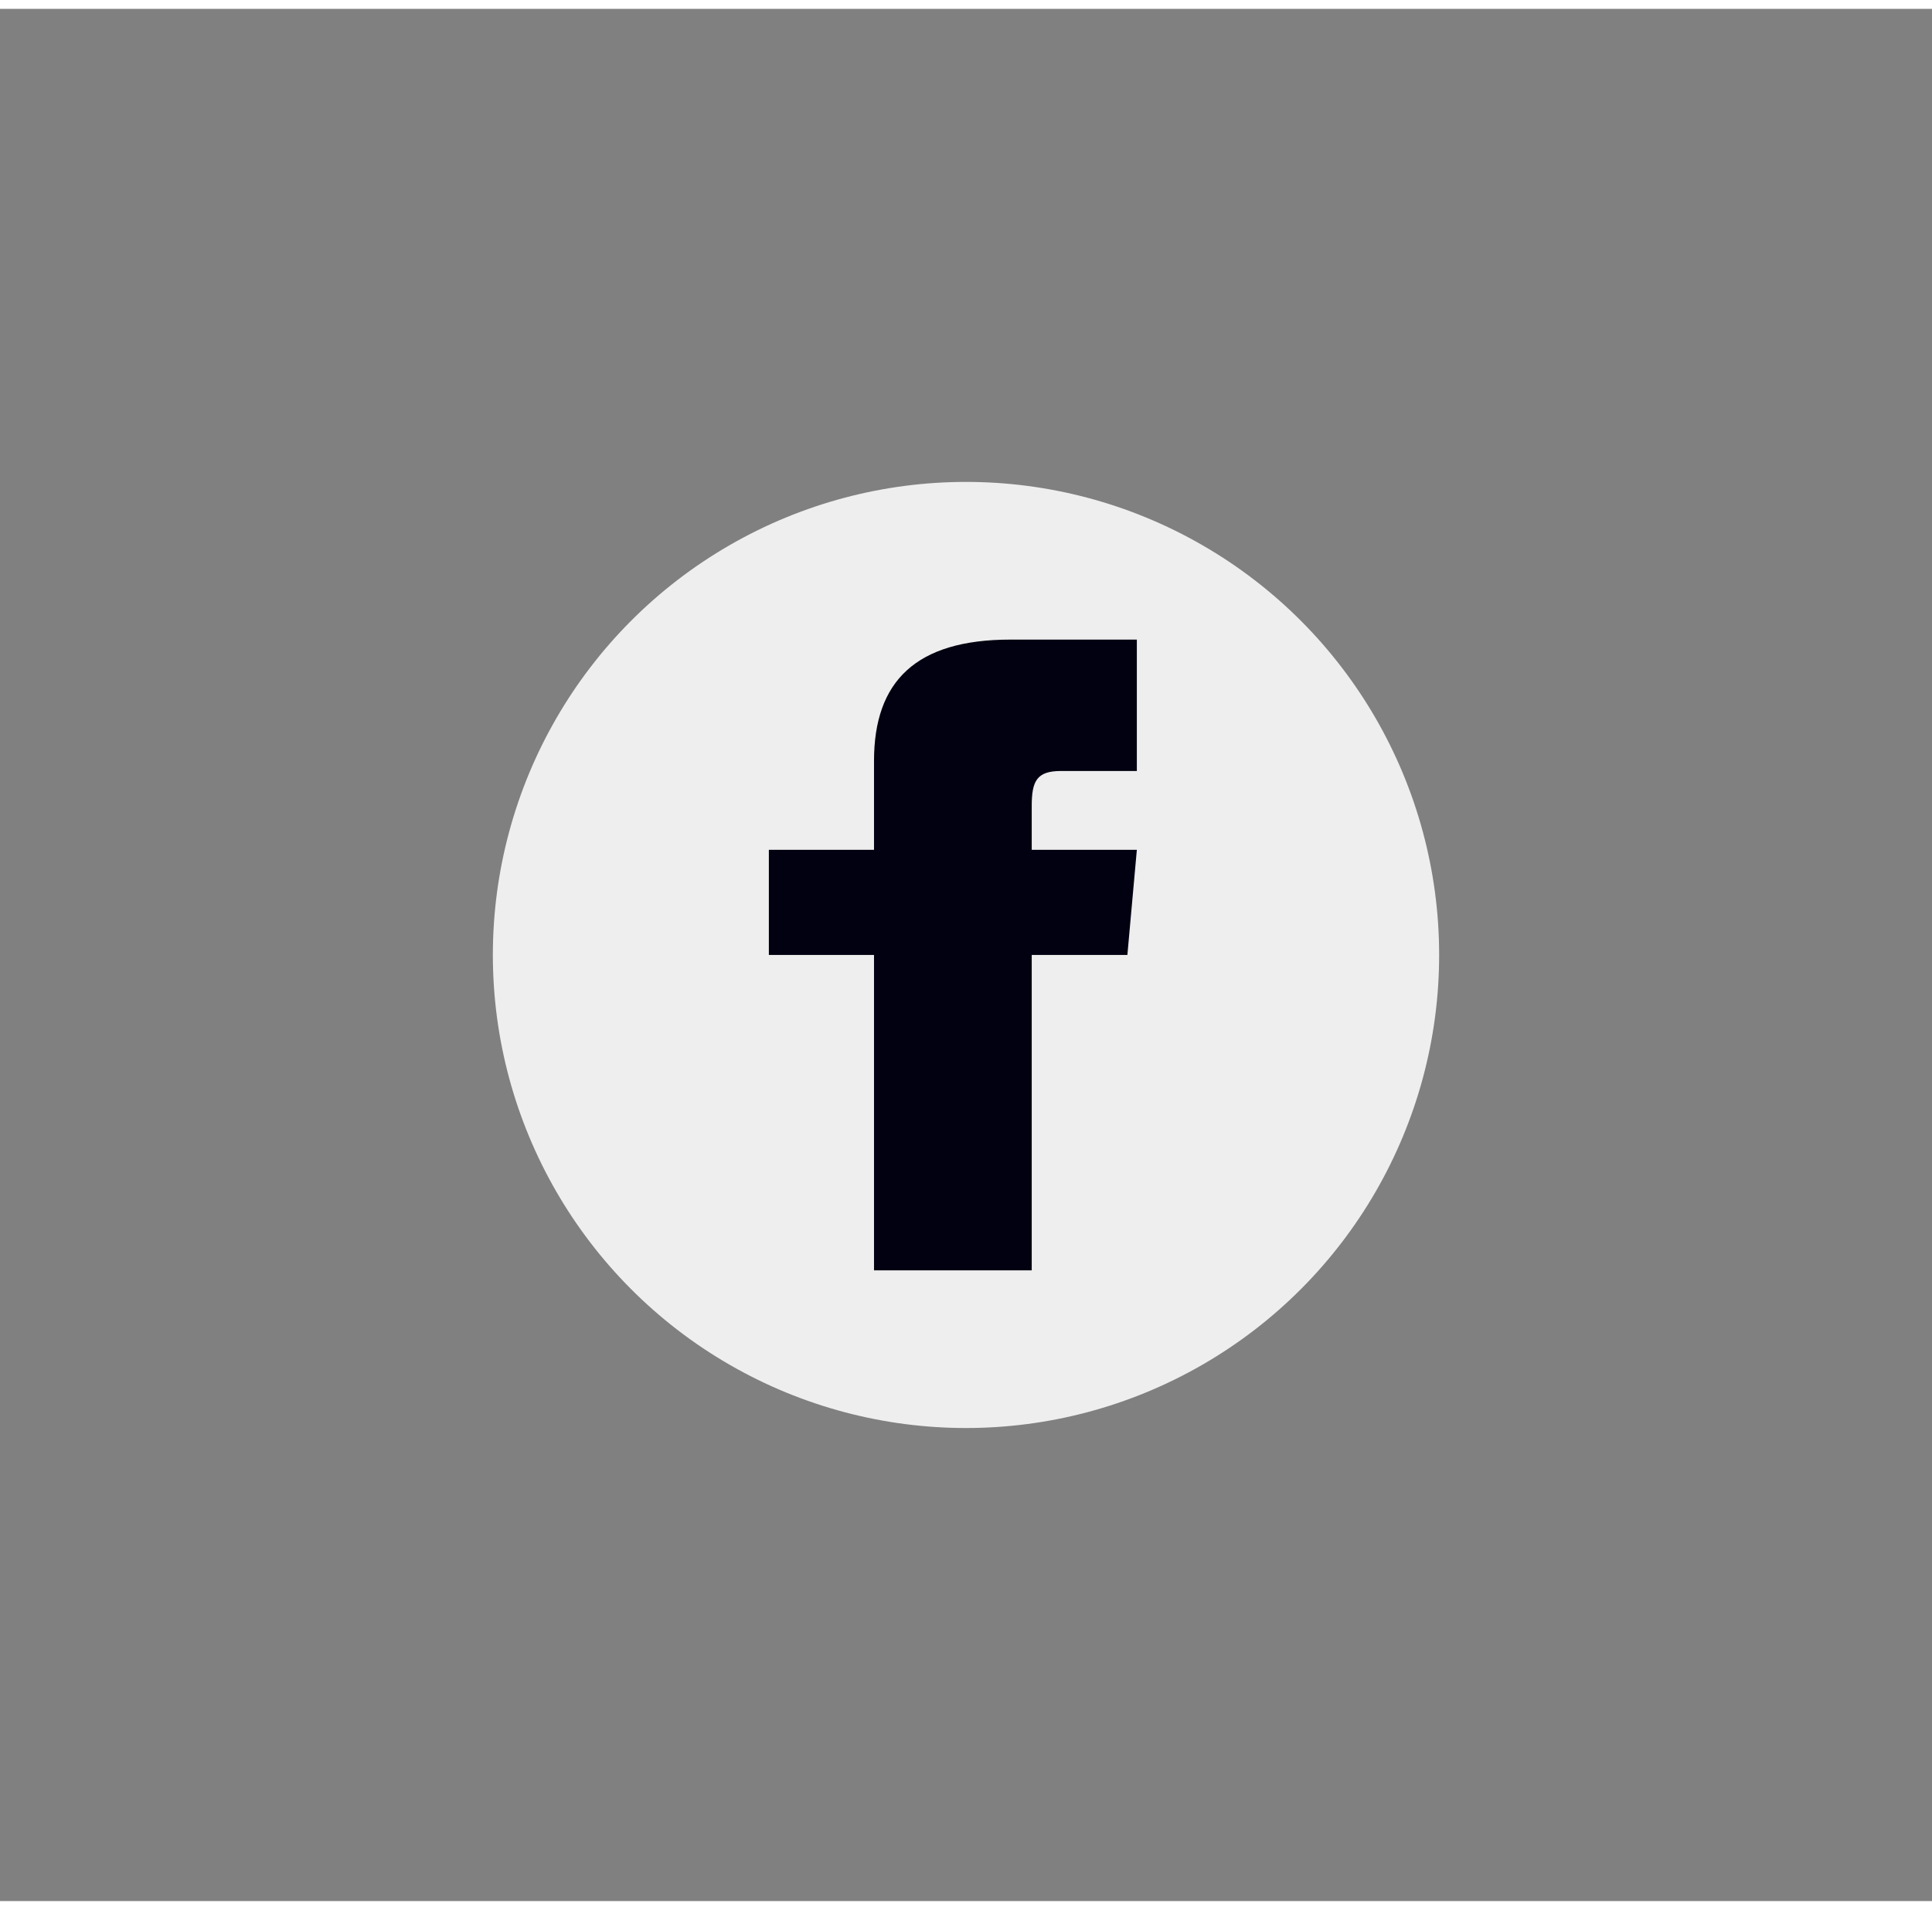 <svg width="89" height="88" viewBox="0 0 49 48" fill="none" xmlns="http://www.w3.org/2000/svg">
<rect x="0" y="0" width="49" height="48" fill="#808080" stroke="none"/>
<g id="Group 7870">
<circle id="Oval" cx="24.5" cy="24" r="12" fill="#EEEEEE"/>
<path id="facebook" d="M22.167 21.333H19.5V24H22.167V32H26.167V24H28.593L28.833 21.333H26.167V20.223C26.167 19.585 26.295 19.333 26.911 19.333H28.833V16H25.628C23.231 16 22.167 17.056 22.167 19.077V21.333Z" fill="#020111"/>
</g>
</svg>

